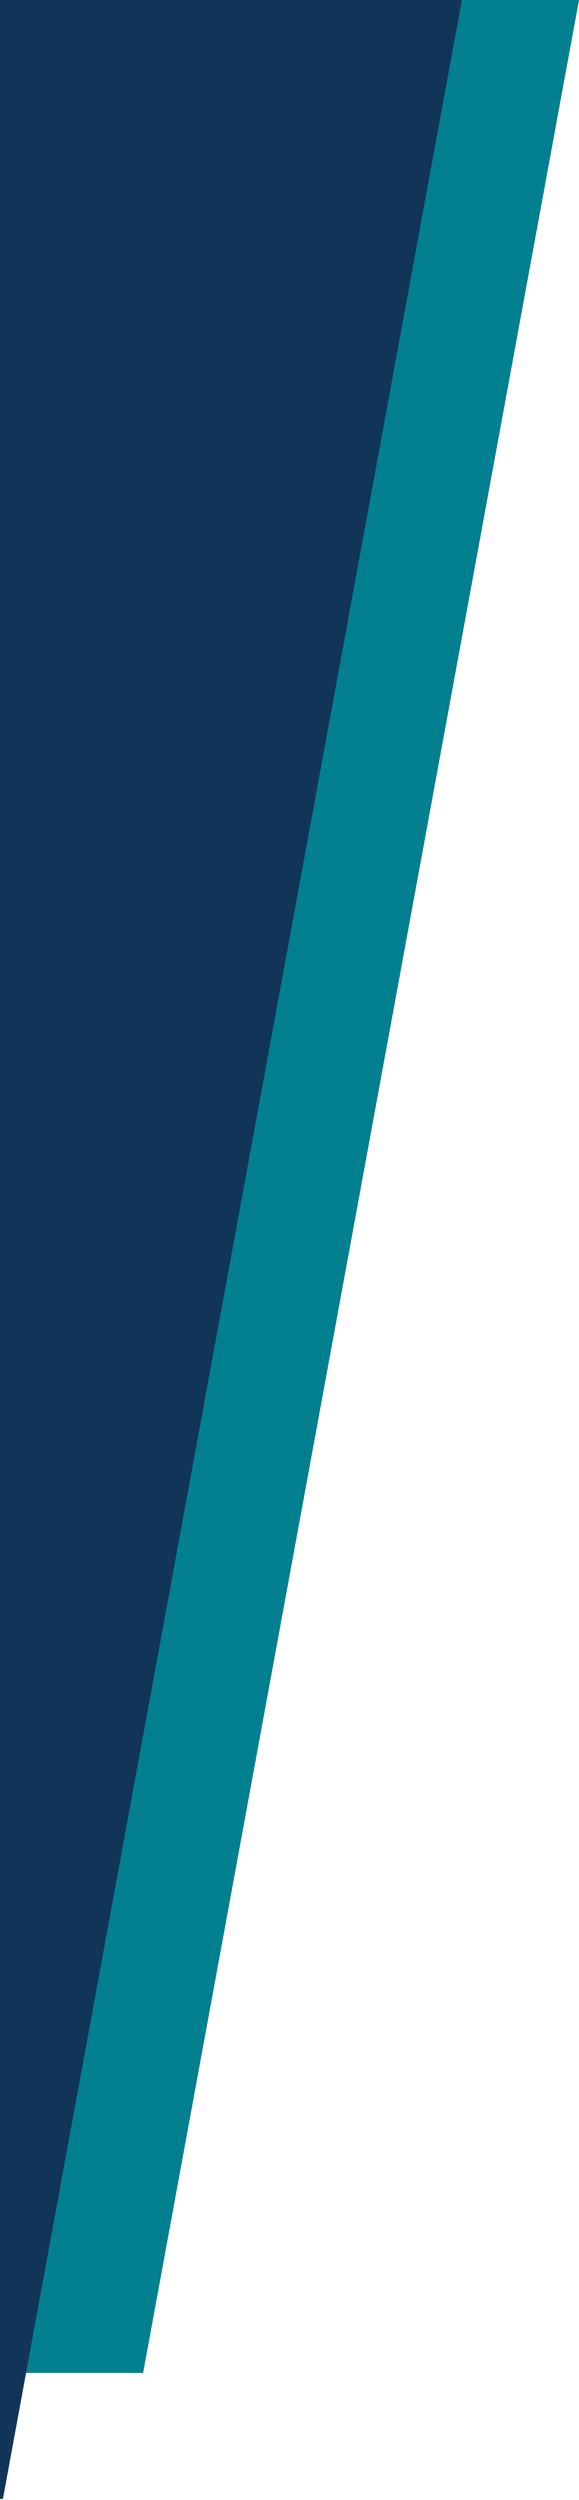 <?xml version="1.0" encoding="utf-8"?>
<!-- Generator: Adobe Illustrator 21.1.0, SVG Export Plug-In . SVG Version: 6.00 Build 0)  -->
<svg version="1.1" xmlns="http://www.w3.org/2000/svg" xmlns:xlink="http://www.w3.org/1999/xlink" x="0px" y="0px" width="178px"
	 height="768px" viewBox="0 0 178 768" style="enable-background:new 0 0 178 768;" xml:space="preserve">
<style type="text/css">
	.st0{fill:#038090;}
	.st1{fill:#103558;}
</style>
<g id="Calque_1">
</g>
<g id="Calque_2">
	<polygon class="st0" points="44,729 0,729 0,0 178,0 	"/>
	<polygon class="st1" points="0.9,767.7 0,767.7 0,0 142,0 	"/>
</g>
</svg>
